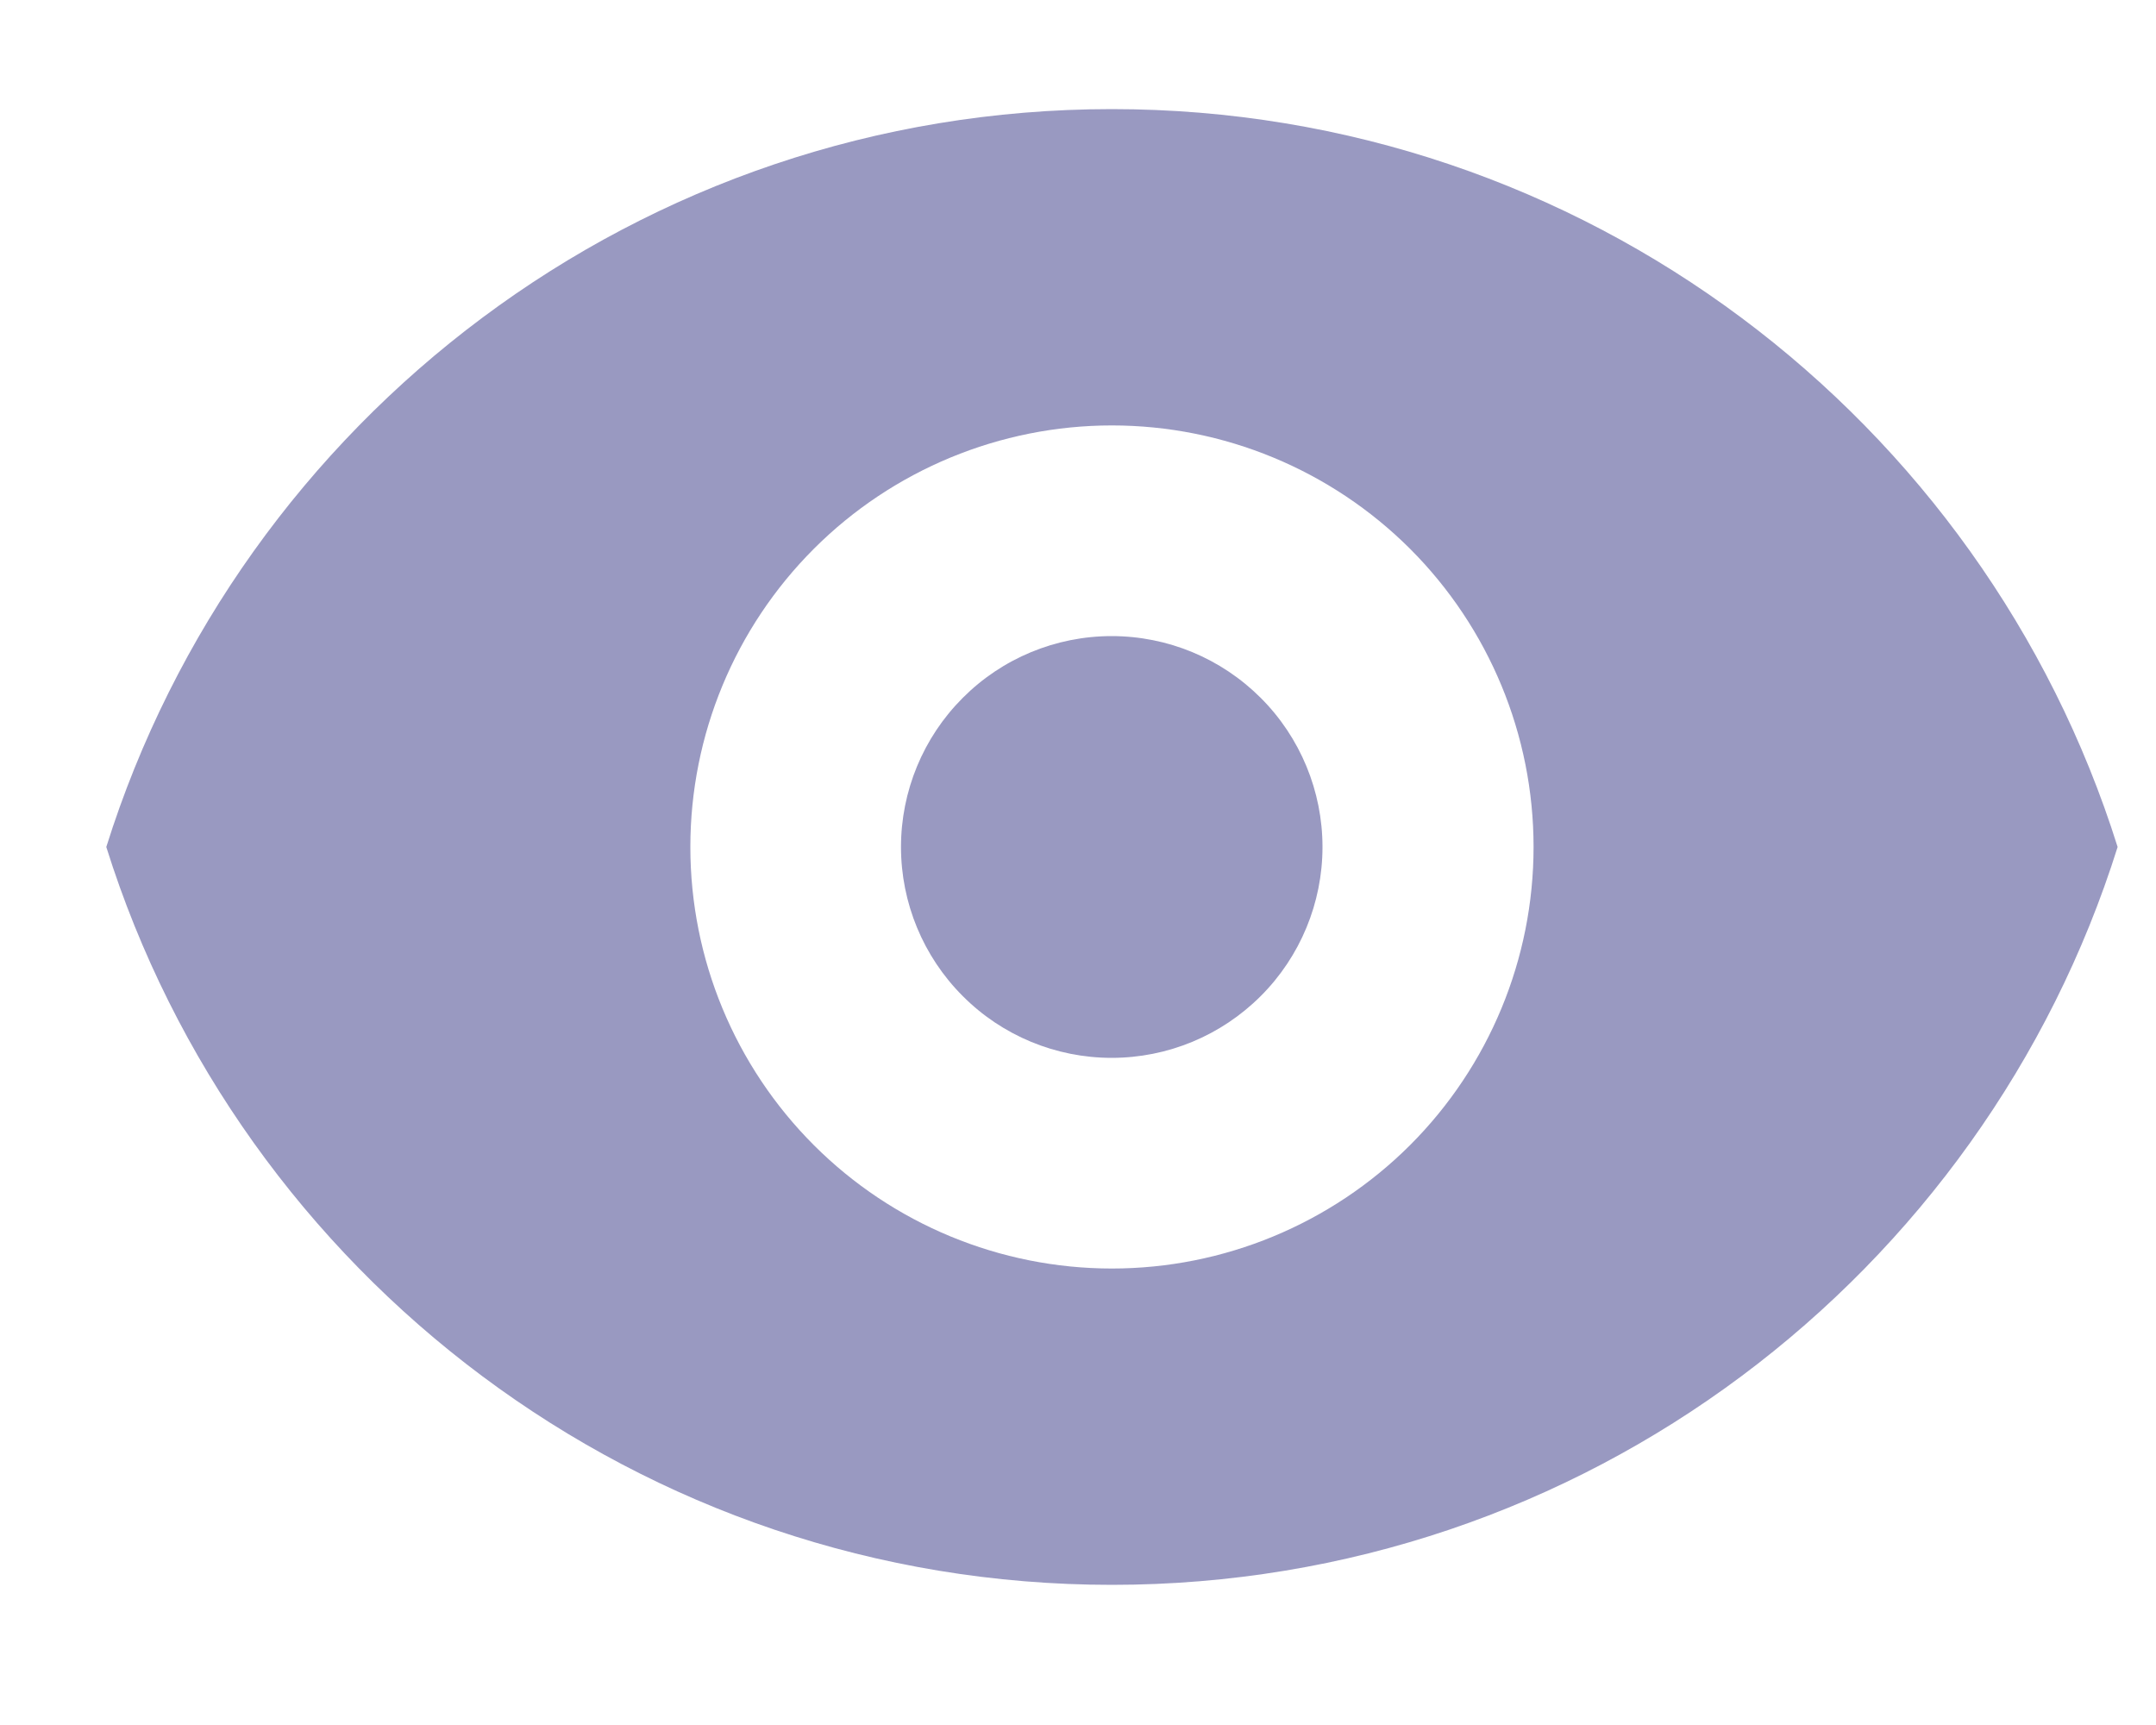 <svg xmlns="http://www.w3.org/2000/svg" width="10" height="8" fill="none" viewBox="0 0 10 8"><path fill="#9999C1" fill-rule="evenodd" d="M5.157 0.506C2.968 0.506 1.115 1.945 0.493 3.928C1.115 5.911 2.968 7.35 5.157 7.35C7.346 7.35 9.199 5.911 9.822 3.928C9.199 1.945 7.346 0.506 5.157 0.506ZM6.54 5.311C6.907 4.944 7.113 4.447 7.113 3.928C7.113 3.409 6.907 2.912 6.54 2.545C6.173 2.179 5.676 1.973 5.157 1.973C4.639 1.973 4.141 2.179 3.775 2.545C3.408 2.912 3.202 3.409 3.202 3.928C3.202 4.447 3.408 4.944 3.775 5.311C4.141 5.677 4.639 5.883 5.157 5.883C5.676 5.883 6.173 5.677 6.54 5.311ZM5.848 4.619C5.664 4.803 5.416 4.906 5.156 4.906C4.897 4.906 4.648 4.803 4.465 4.619C4.282 4.436 4.179 4.187 4.179 3.928C4.179 3.669 4.282 3.42 4.465 3.237C4.648 3.053 4.897 2.95 5.156 2.95C5.416 2.95 5.664 3.053 5.848 3.237C6.031 3.42 6.134 3.669 6.134 3.928C6.134 4.187 6.031 4.436 5.848 4.619Z" clip-rule="evenodd"/></svg>